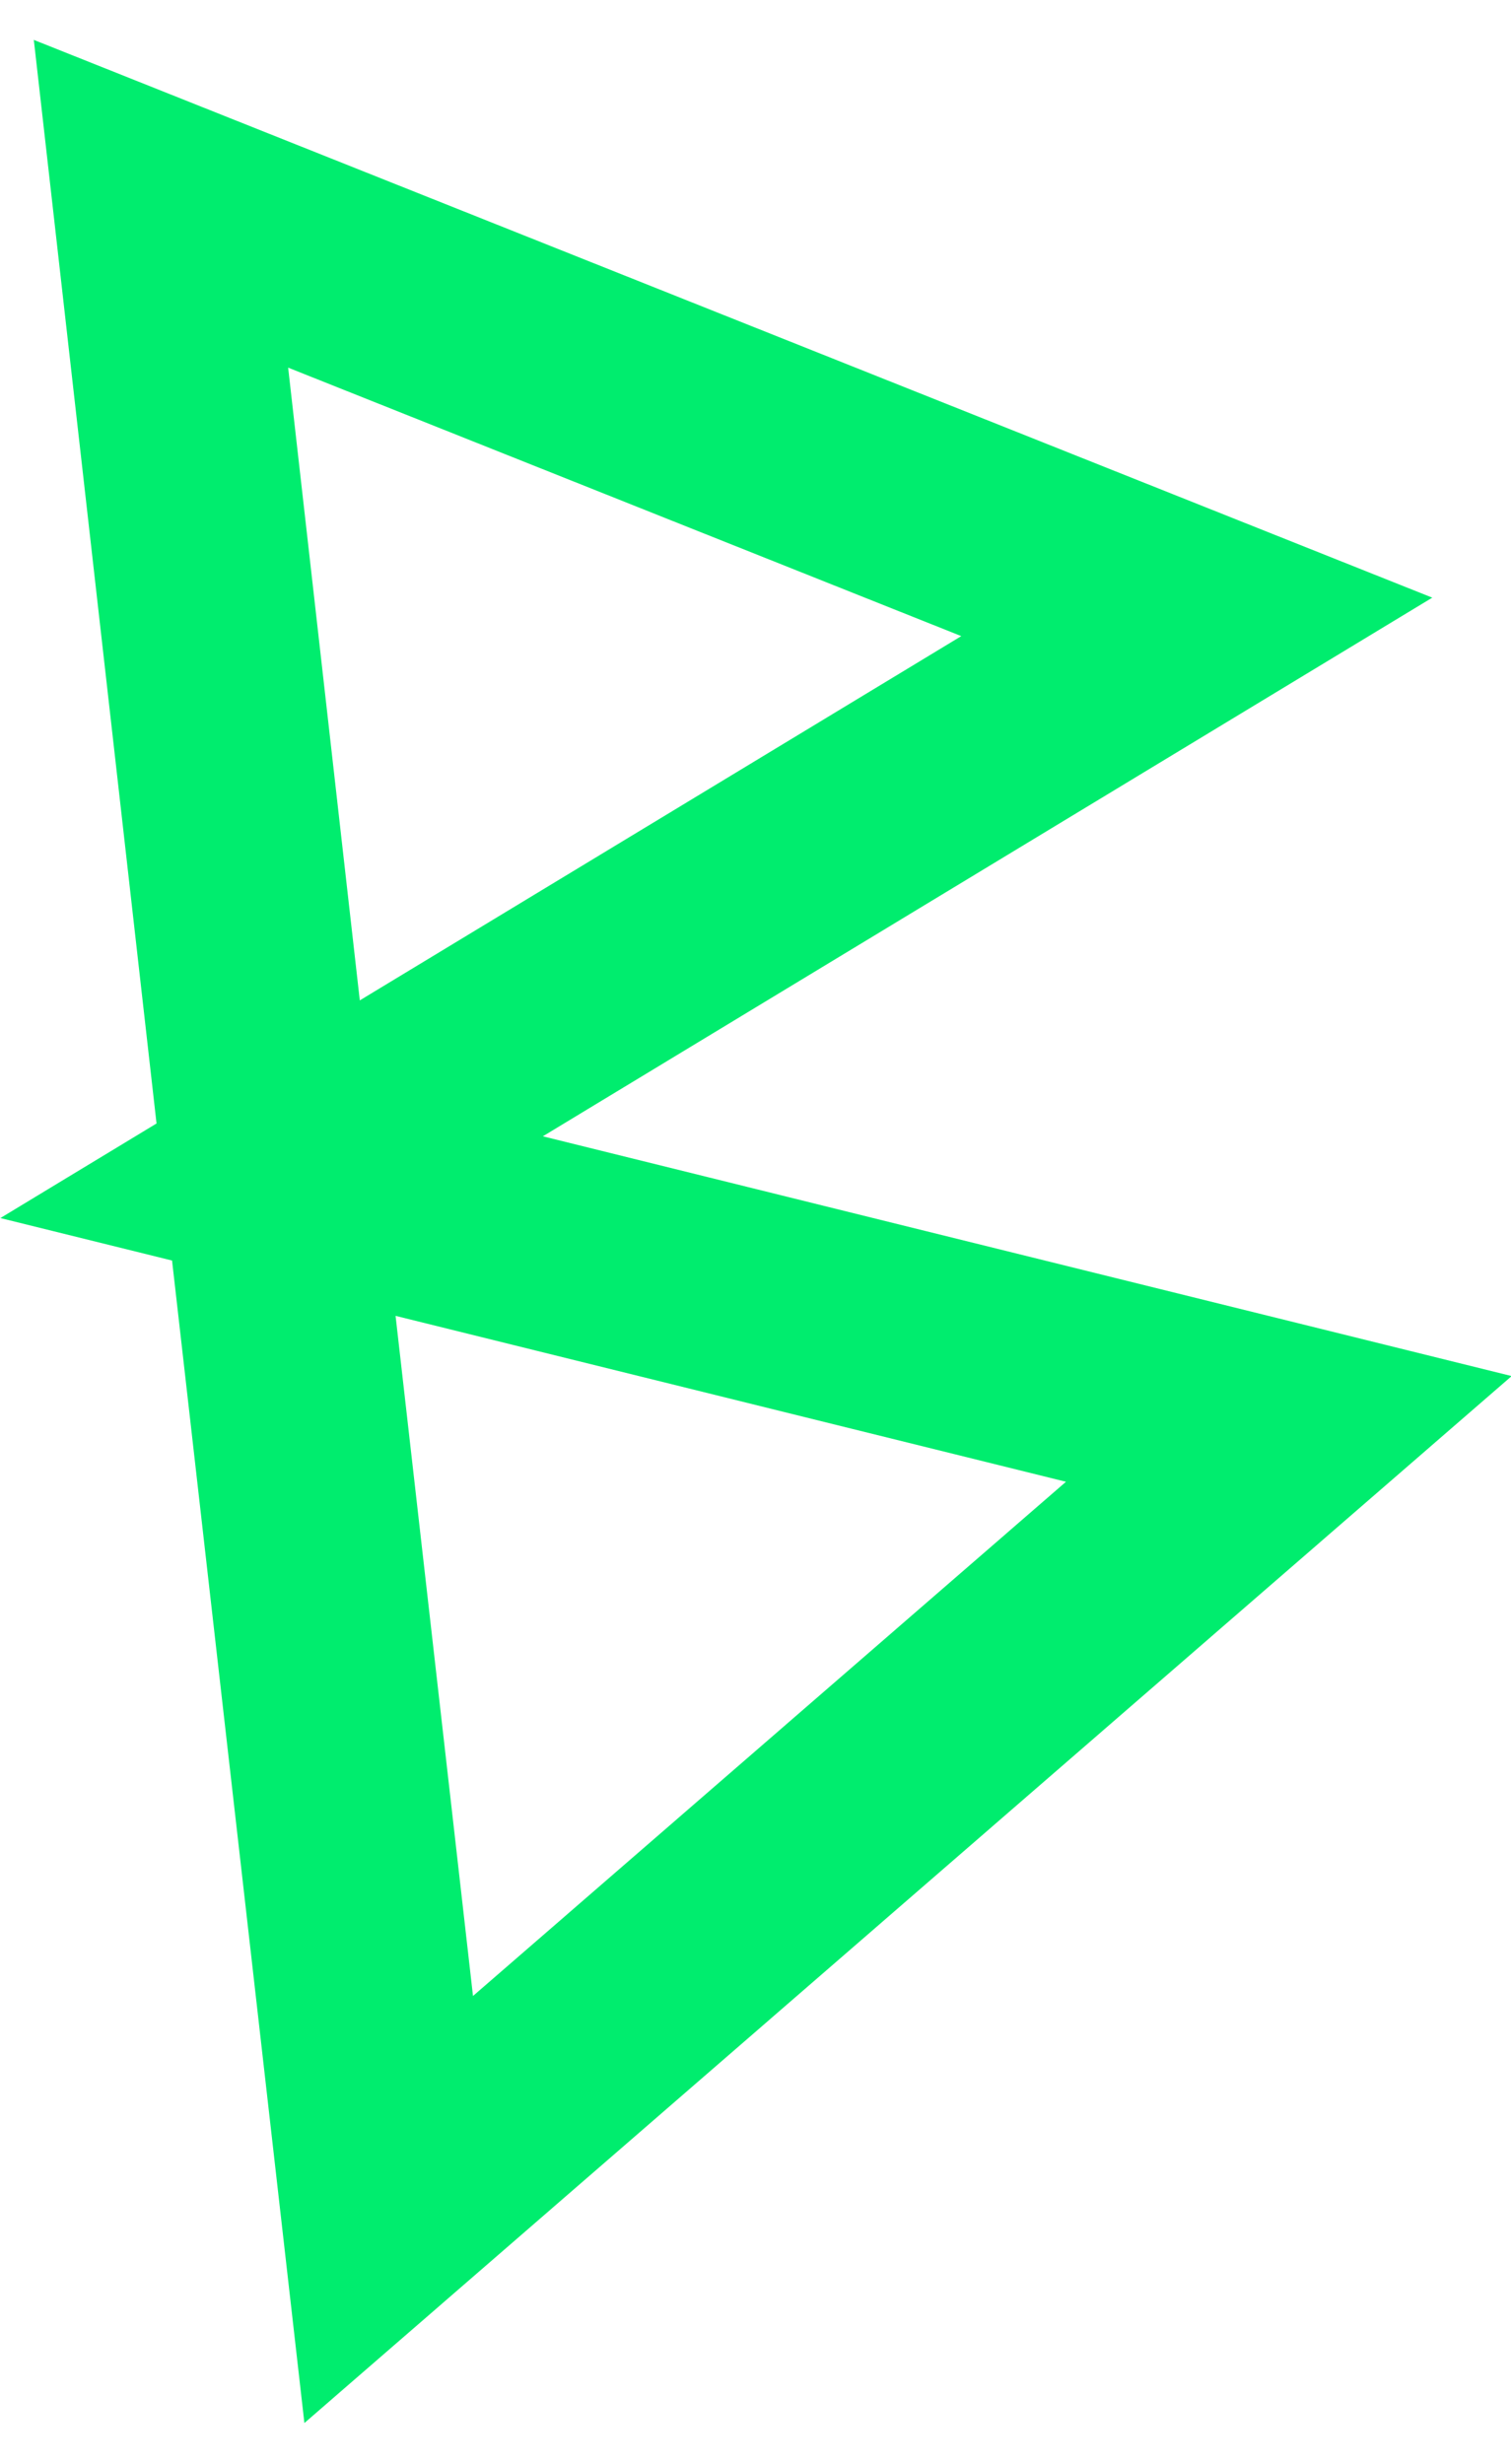 <?xml version="1.0" encoding="UTF-8"?>
<svg xmlns="http://www.w3.org/2000/svg" xmlns:xlink="http://www.w3.org/1999/xlink" width="46px" height="75px" viewBox="0 0 46 75" version="1.1">
<g id="surface1">
<path style="fill:none;stroke-width:7;stroke-linecap:butt;stroke-linejoin:miter;stroke:rgb(0%,92.941%,43.137%);stroke-opacity:1;stroke-miterlimit:10;" d="M 5.219 5.477 L 8.598 36.259 L 8.806 38.036 L 8.902 39.036 L 12.602 72.565 L 41.785 46.456 L 8.806 38.036 L 38.801 19.295 Z M 5.219 5.477 " transform="matrix(0.939,0,0,0.91,0,1.218)"/>
</g>
</svg>
